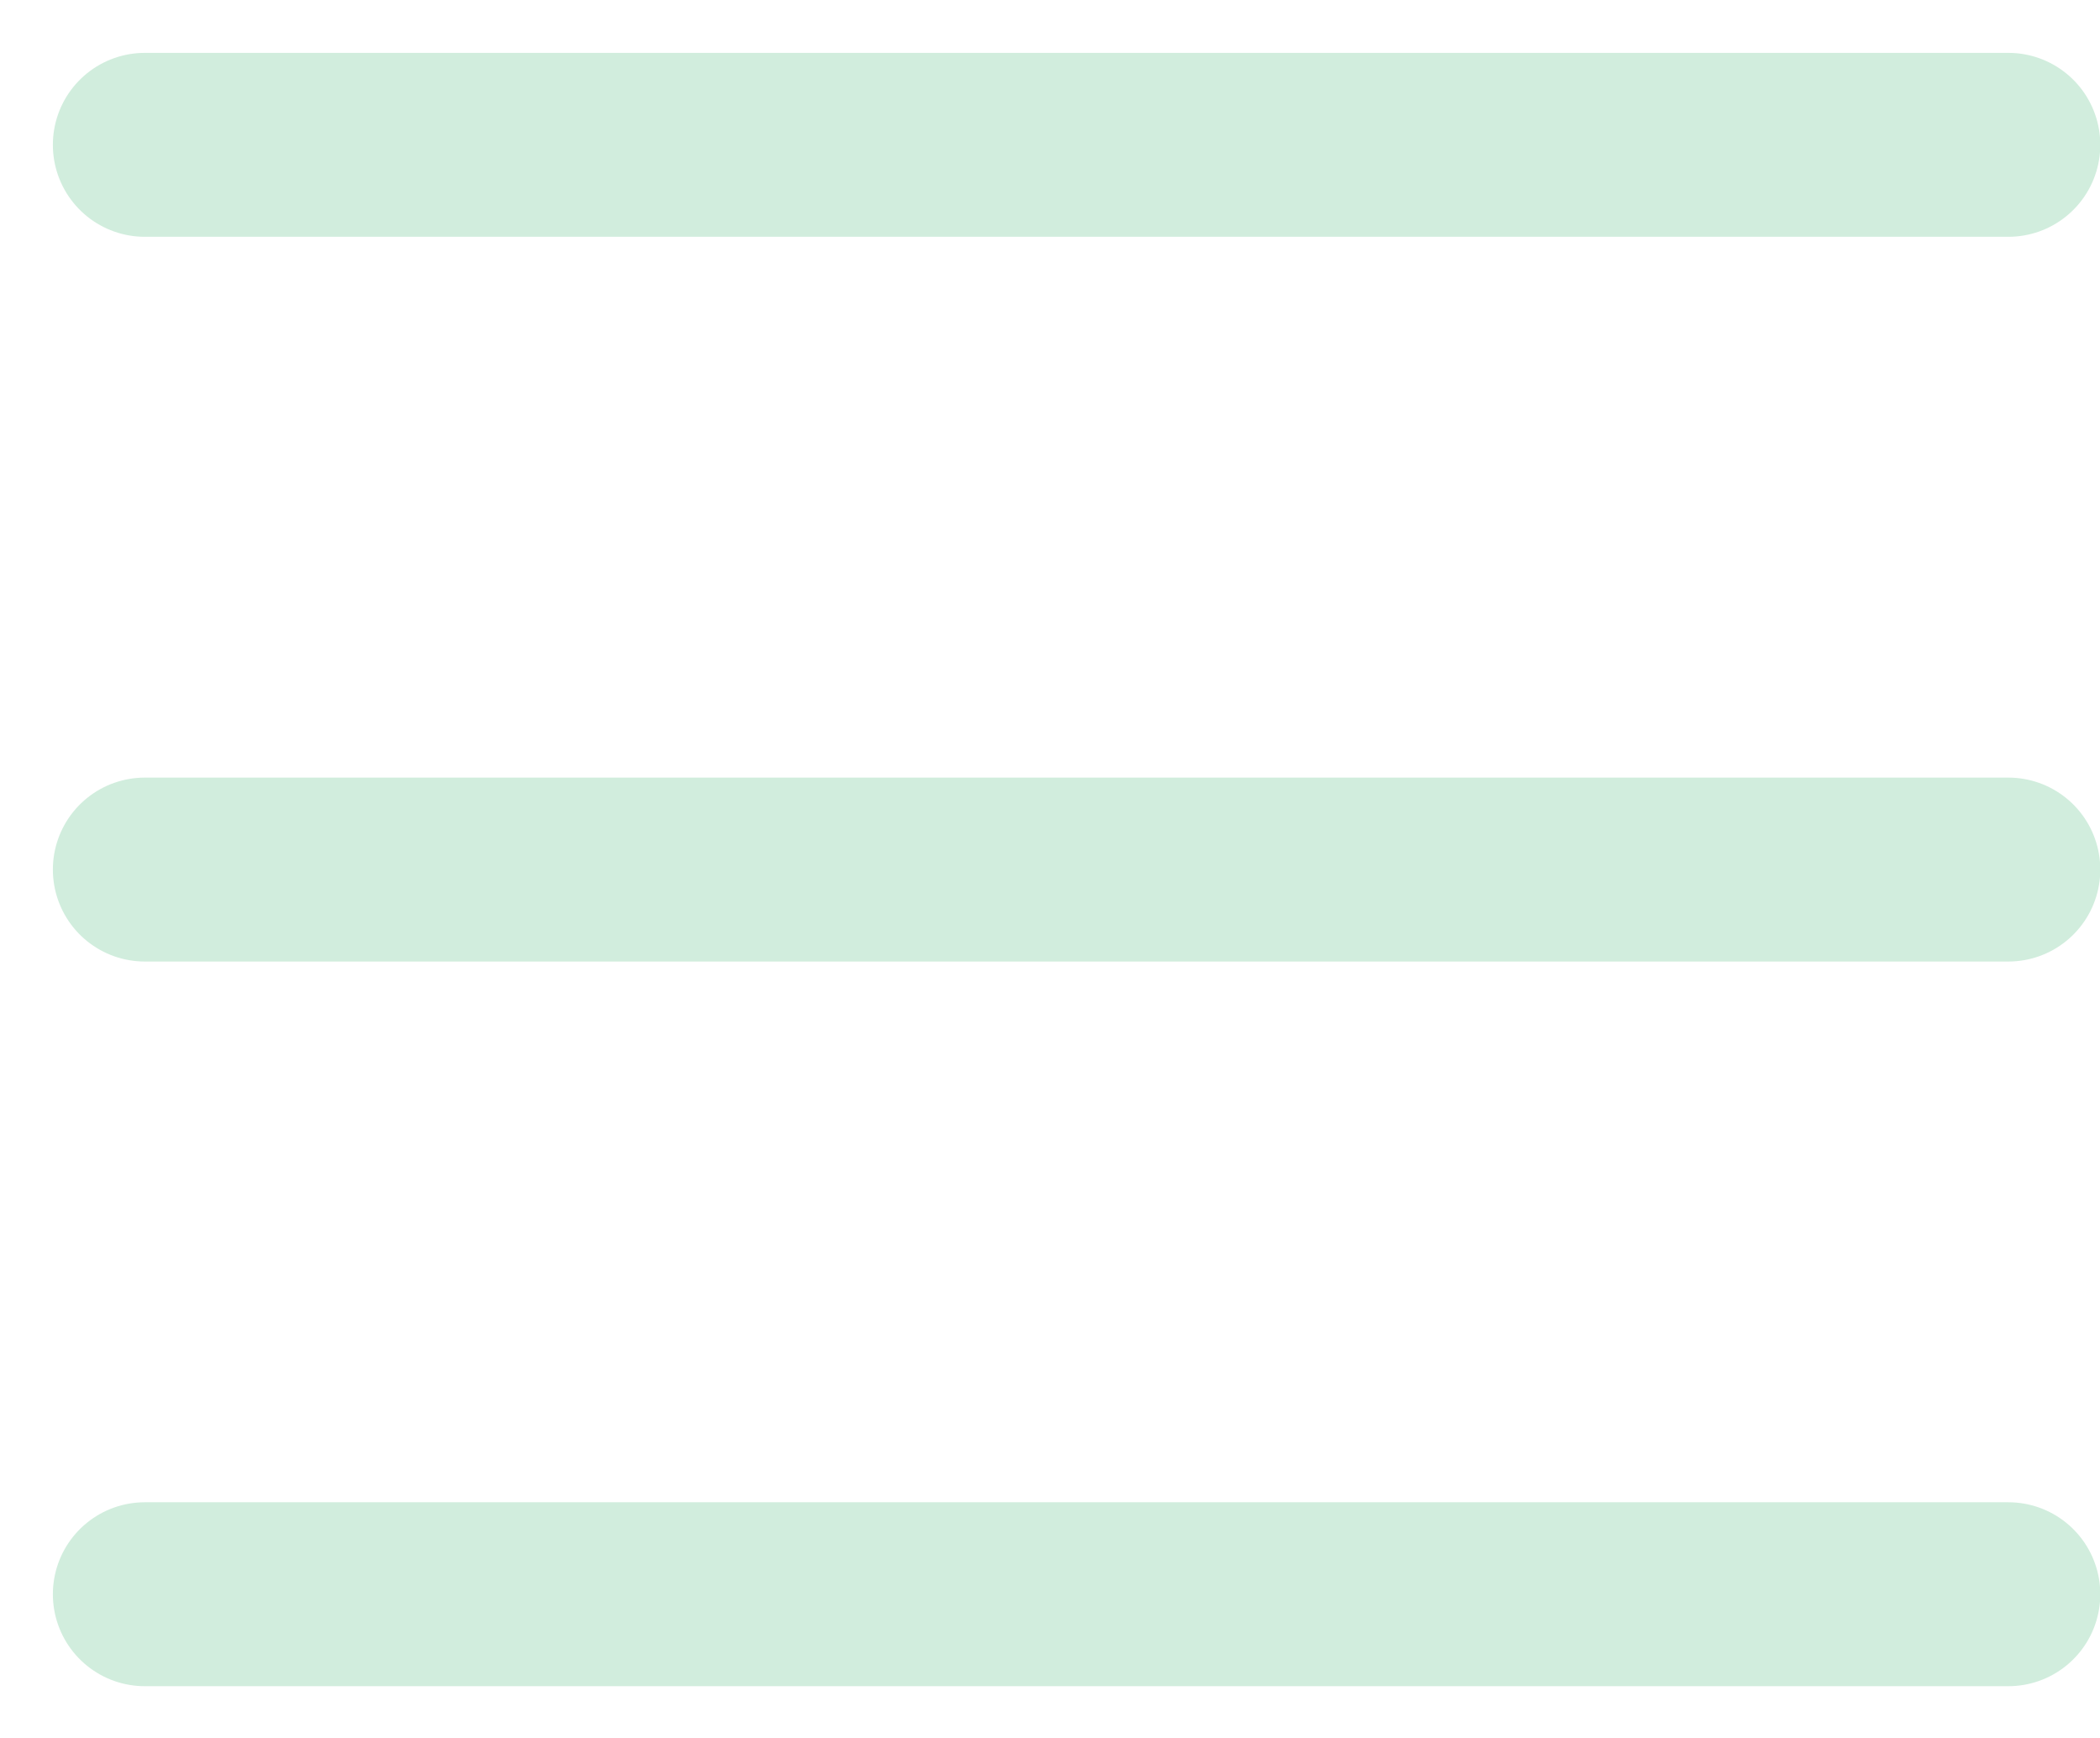 <svg width="29" height="24" viewBox="0 0 29 24" fill="none" xmlns="http://www.w3.org/2000/svg">
<path d="M2 2H27.734" stroke="#D1EDDD" stroke-width="2.54" stroke-linecap="round" stroke-linejoin="round"/>
<path d="M2 12.008H27.734" stroke="#D1EDDD" stroke-width="2.54" stroke-linecap="round" stroke-linejoin="round"/>
<path d="M2 22.015H27.734" stroke="#D1EDDD" stroke-width="2.54" stroke-linecap="round" stroke-linejoin="round"/>
</svg>
